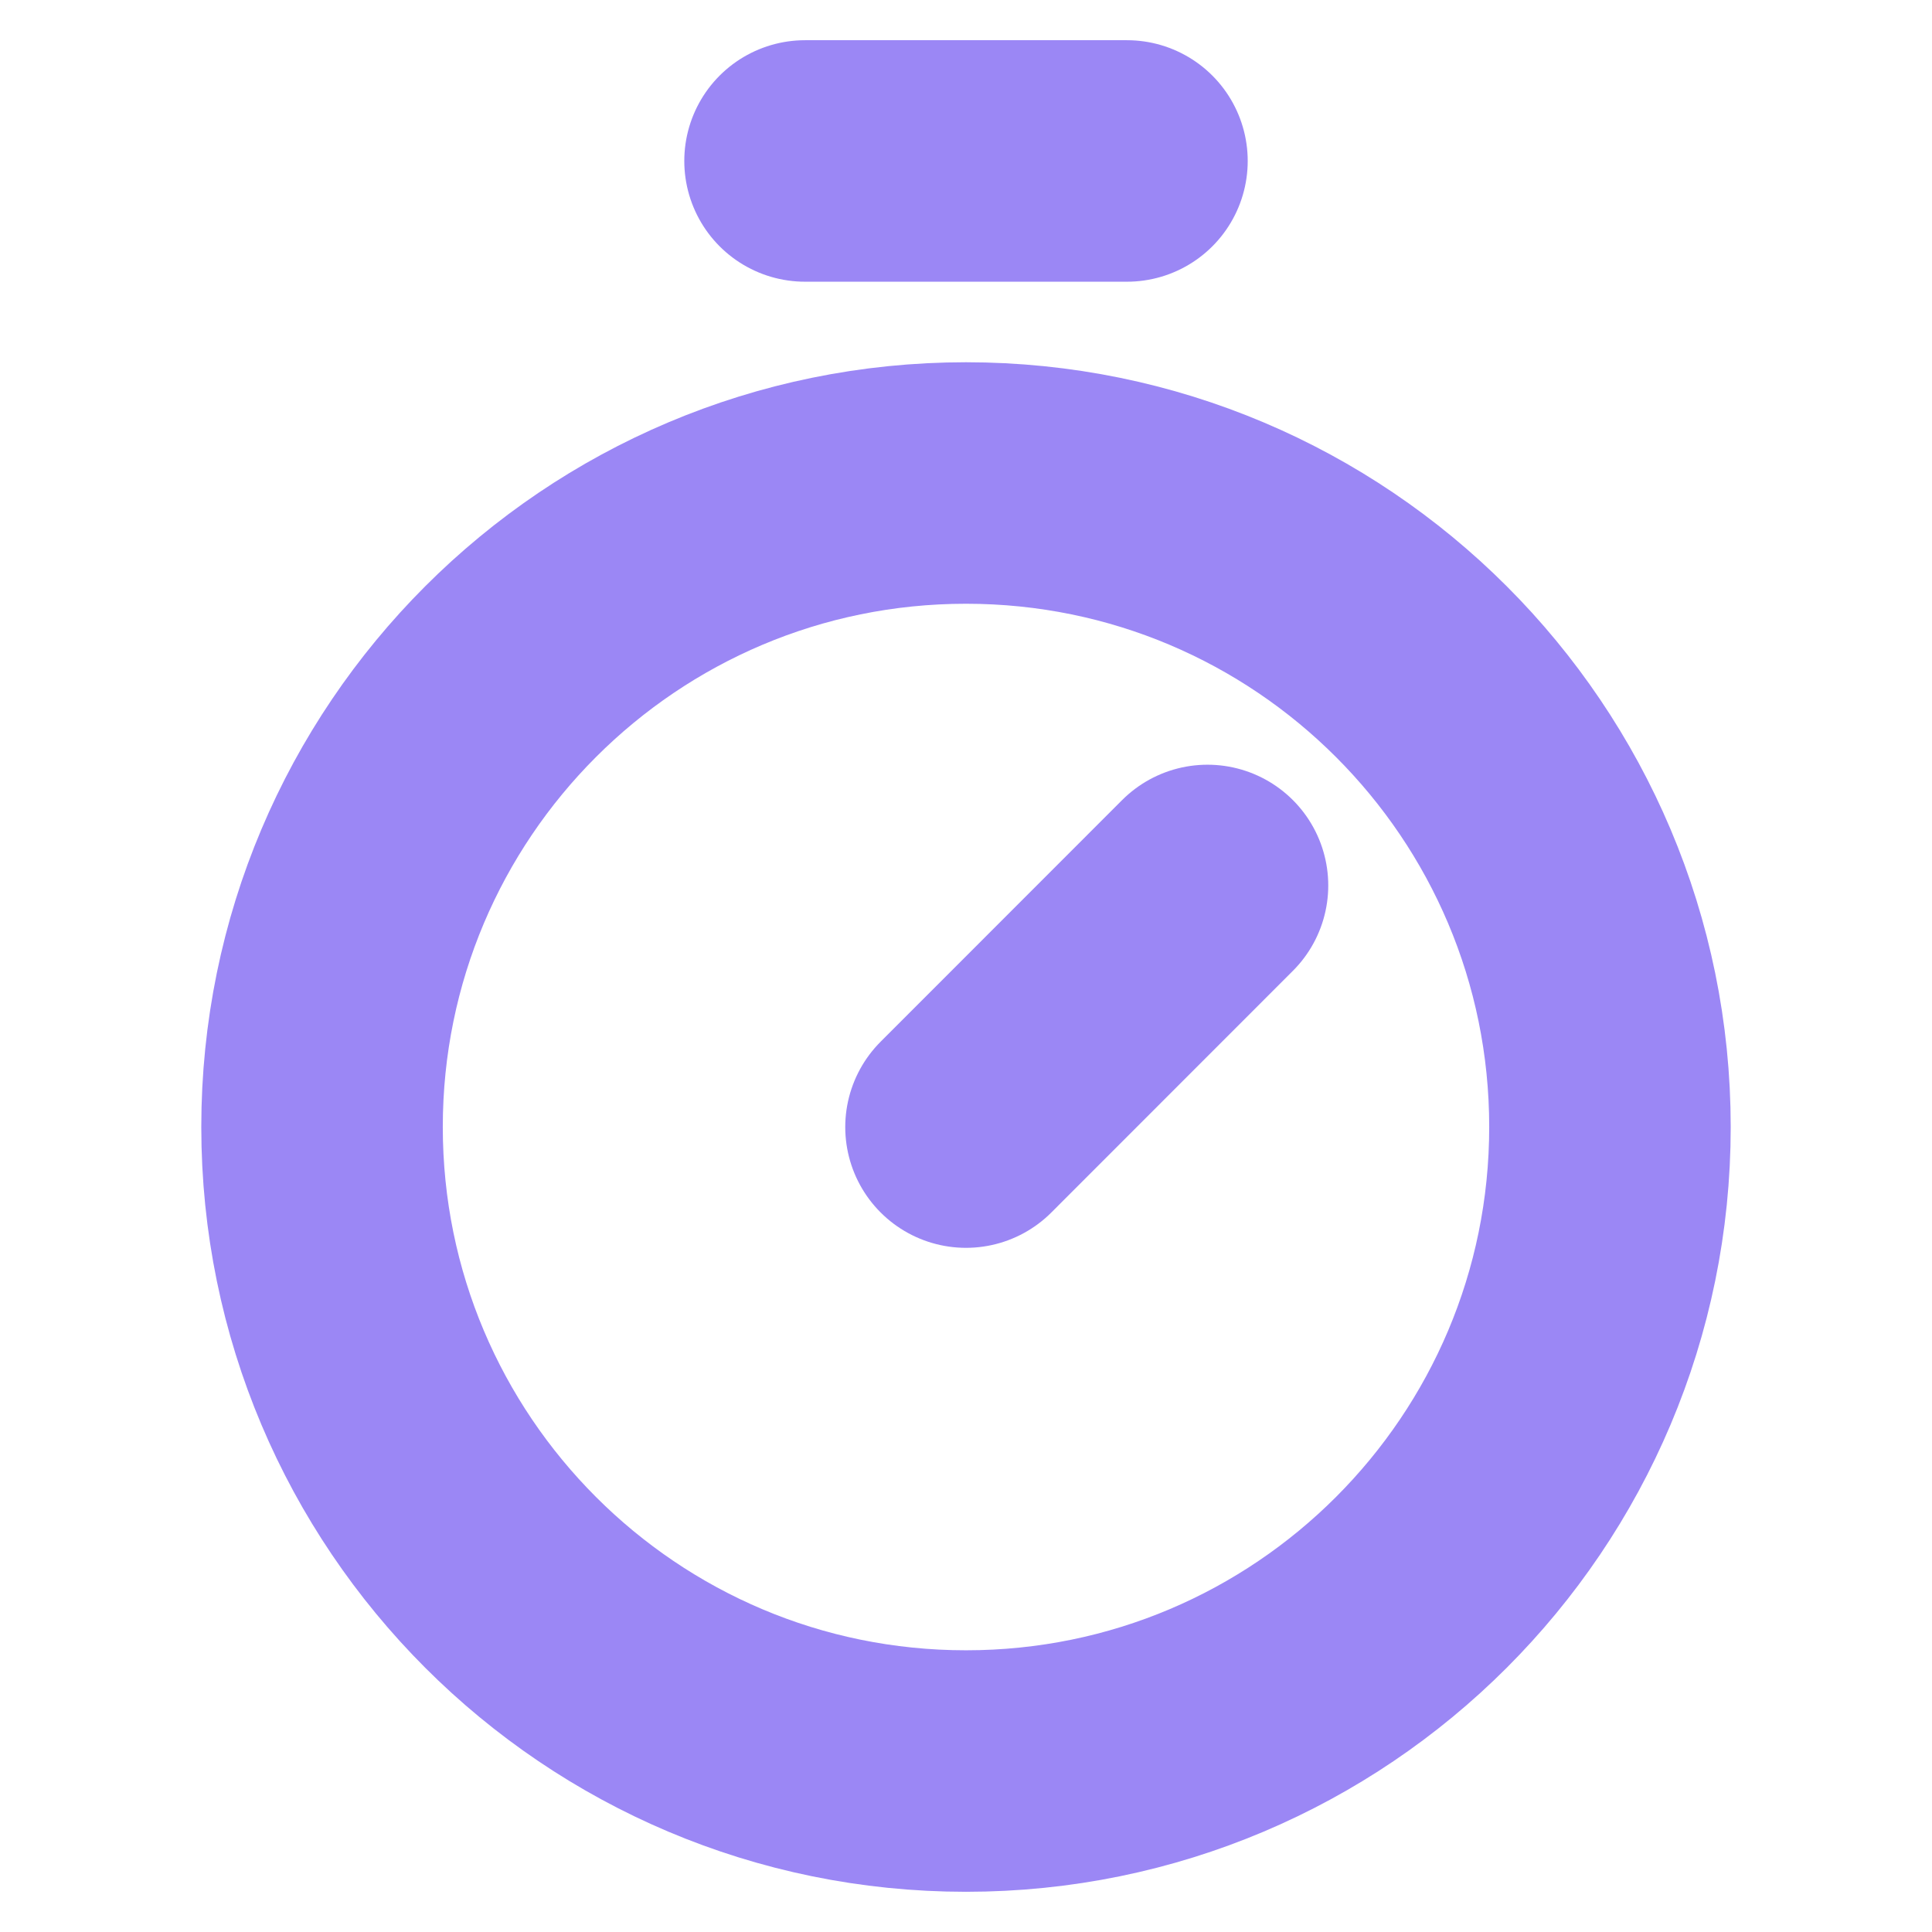 <svg width="16" height="16" viewBox="0 0 16 16" fill="none" xmlns="http://www.w3.org/2000/svg">
<path d="M6.667 1.333H9.333" stroke="#9B87F5" stroke-width="2" stroke-linecap="round" stroke-linejoin="round"/>
<path d="M8 9.334L10 7.333" stroke="#9B87F5" stroke-width="2" stroke-linecap="round" stroke-linejoin="round"/>
<path d="M8 14.667C10.945 14.667 13.333 12.279 13.333 9.333C13.333 6.388 10.945 4 8 4C5.054 4 2.667 6.388 2.667 9.333C2.667 12.279 5.054 14.667 8 14.667Z" stroke="#9B87F5" stroke-width="2" stroke-linecap="round" stroke-linejoin="round"/>
</svg>
